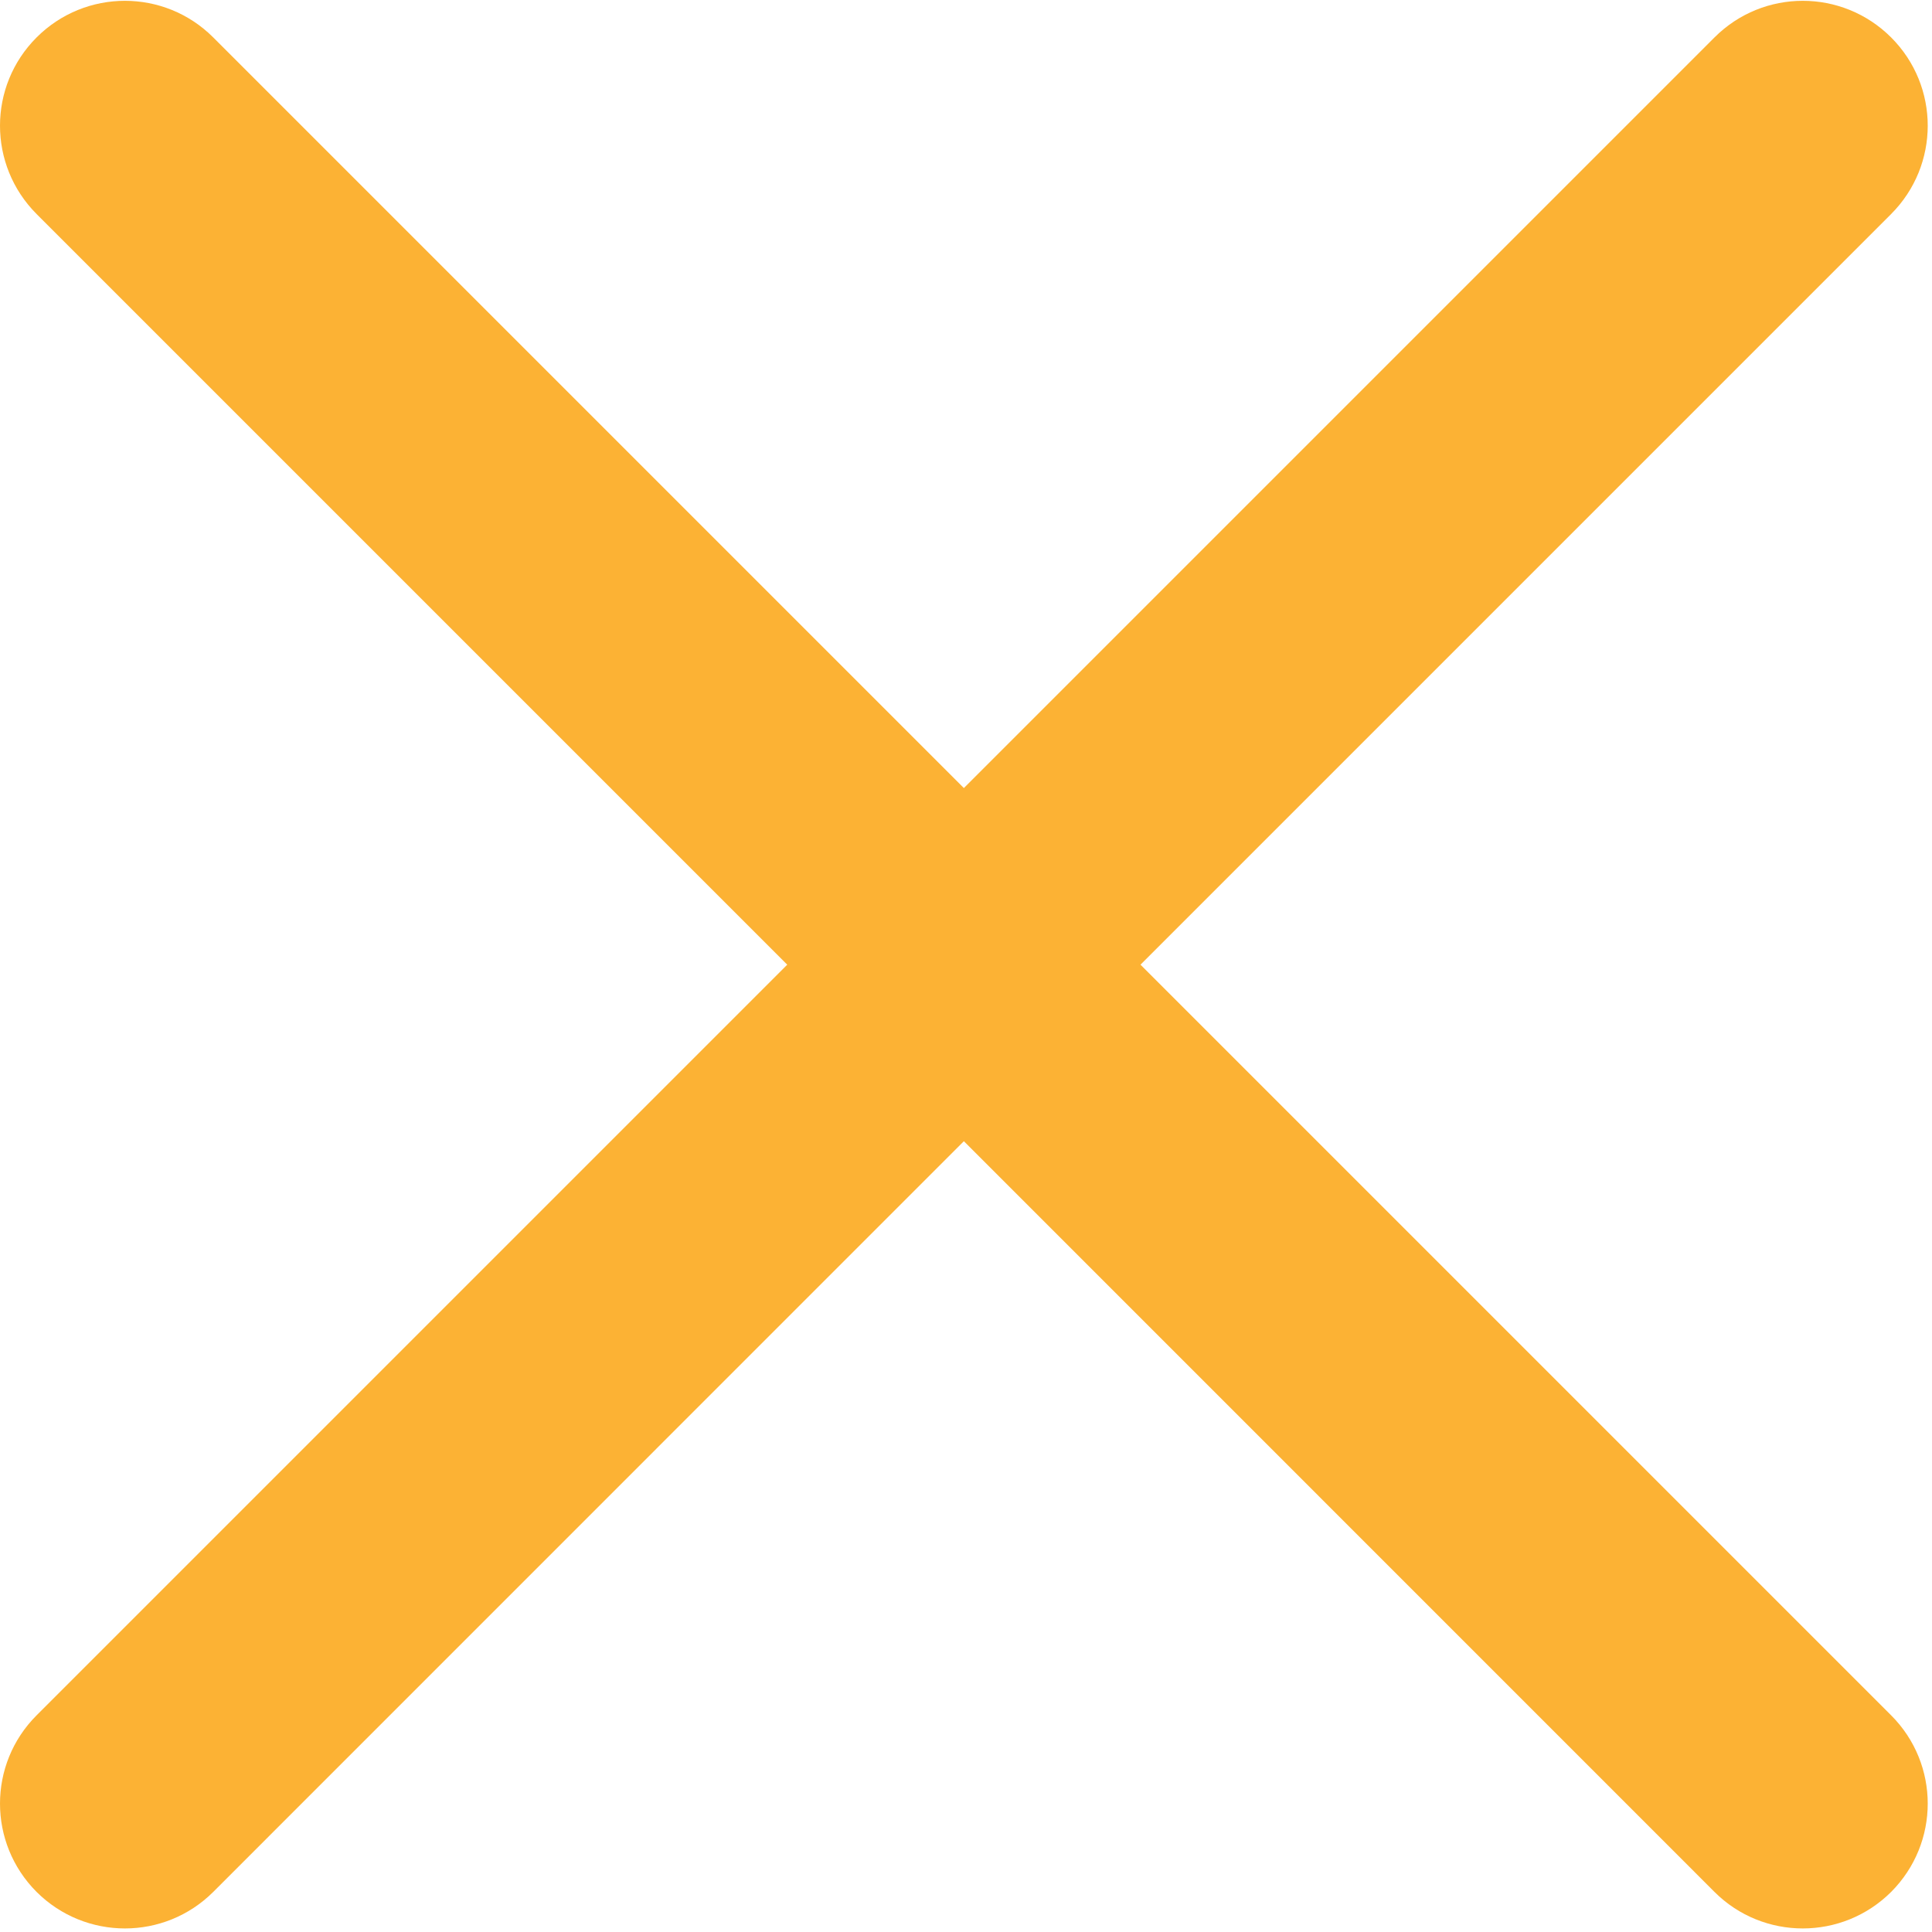 <?xml version="1.0" encoding="UTF-8"?>
<svg width="19px" height="19px" viewBox="0 0 19 19" version="1.1" xmlns="http://www.w3.org/2000/svg" xmlns:xlink="http://www.w3.org/1999/xlink">
    <!-- Generator: Sketch 57.1 (83088) - https://sketch.com -->
    <title>burger-menu-close-on-hover</title>
    <desc>Created with Sketch.</desc>
    <g id="Page-1" stroke="none" stroke-width="1" fill="none" fill-rule="evenodd">
        <g id="Homepage-Light-Mode" transform="translate(-435, -25)" fill="#FCB234" fill-rule="nonzero">
            <g id="burger-menu-close-on-hover" transform="translate(435, 25)">
                <path d="M11.216,9.487 L18.598,2.105 C19.078,1.624 19.078,0.848 18.598,0.368 C18.117,-0.112 17.341,-0.112 16.861,0.368 L9.479,7.75 L2.097,0.368 C1.617,-0.112 0.84,-0.112 0.36,0.368 C-0.12,0.848 -0.12,1.624 0.36,2.105 L7.742,9.487 L0.36,16.869 C-0.12,17.349 -0.12,18.125 0.36,18.606 C0.6,18.845 0.914,18.965 1.229,18.965 C1.543,18.965 1.857,18.845 2.097,18.606 L9.479,11.223 L16.861,18.606 C17.1,18.845 17.415,18.965 17.729,18.965 C18.044,18.965 18.358,18.845 18.598,18.606 C19.078,18.125 19.078,17.349 18.598,16.869 L11.216,9.487 Z" id="Path"></path>
            </g>
        </g>
    </g>
</svg>